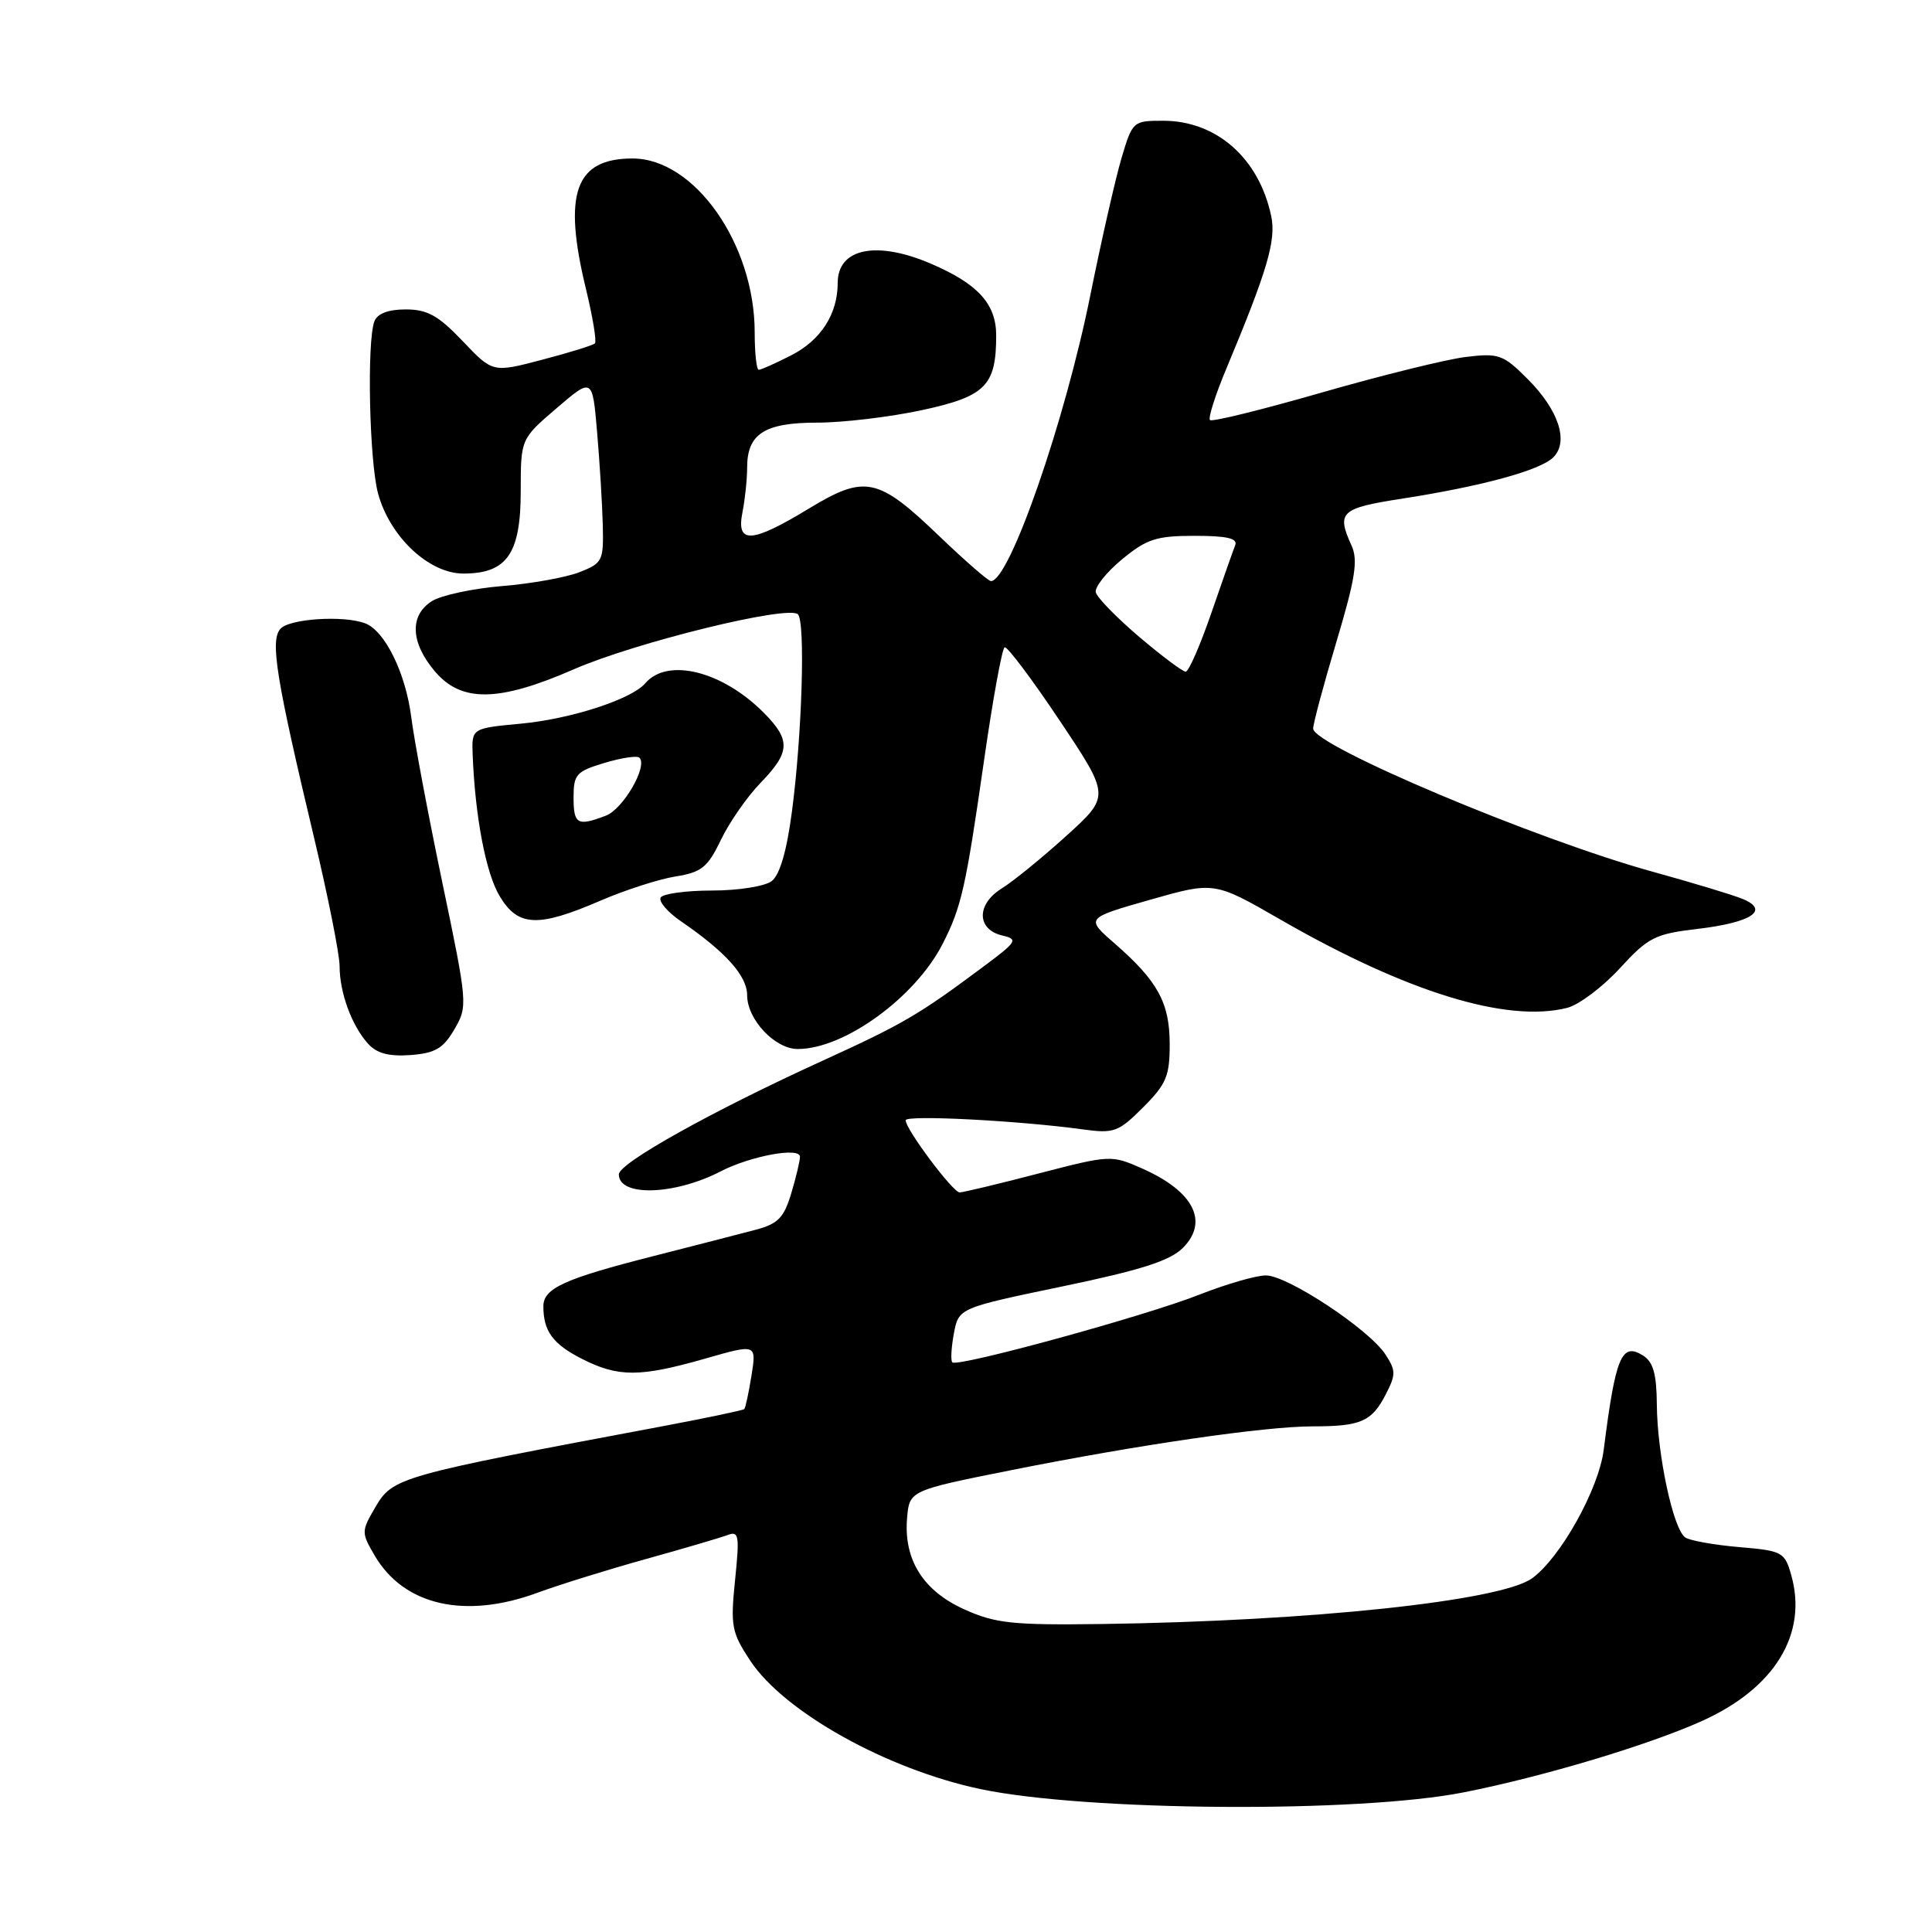 <?xml version="1.0" encoding="UTF-8" standalone="no"?>
<!DOCTYPE svg PUBLIC "-//W3C//DTD SVG 1.1//EN" "http://www.w3.org/Graphics/SVG/1.1/DTD/svg11.dtd" >
<svg xmlns="http://www.w3.org/2000/svg" xmlns:xlink="http://www.w3.org/1999/xlink" version="1.1" viewBox="0 0 256 256">
 <g >
 <path fill="currentColor"
d=" M 193.98 237.49 C 204.46 235.42 218.41 231.24 225.52 228.04 C 235.17 223.70 239.57 216.49 237.34 208.68 C 236.48 205.65 236.15 205.48 230.47 205.00 C 227.19 204.72 223.97 204.15 223.32 203.73 C 221.72 202.70 219.59 192.75 219.54 186.12 C 219.51 182.07 219.06 180.46 217.72 179.62 C 214.87 177.82 214.07 179.72 212.50 192.11 C 211.84 197.33 206.76 206.43 203.00 209.14 C 198.83 212.14 173.66 214.81 146.00 215.19 C 134.19 215.35 131.91 215.11 127.82 213.27 C 122.34 210.82 119.74 206.69 120.19 201.19 C 120.50 197.50 120.50 197.50 134.00 194.80 C 150.96 191.42 167.61 189.00 173.95 189.00 C 180.31 189.00 181.76 188.37 183.60 184.80 C 184.98 182.14 184.97 181.61 183.57 179.46 C 181.39 176.13 170.60 169.00 167.74 169.00 C 166.44 169.00 162.48 170.15 158.94 171.54 C 151.80 174.37 126.87 181.20 126.19 180.52 C 125.95 180.29 126.05 178.57 126.39 176.71 C 127.03 173.32 127.03 173.32 140.76 170.46 C 151.16 168.30 155.03 167.06 156.73 165.36 C 160.22 161.87 158.17 157.86 151.36 154.84 C 147.25 153.02 147.12 153.03 137.59 155.50 C 132.30 156.88 127.61 158.00 127.16 158.00 C 126.26 158.00 120.00 149.63 120.00 148.44 C 120.00 147.71 134.95 148.48 143.48 149.65 C 147.61 150.22 148.20 150.00 151.47 146.73 C 154.54 143.66 155.00 142.57 154.99 138.35 C 154.99 132.87 153.40 129.98 147.67 124.99 C 143.85 121.66 143.85 121.66 152.37 119.23 C 160.90 116.80 160.90 116.80 169.70 121.87 C 186.37 131.46 199.66 135.56 207.64 133.55 C 209.19 133.17 212.33 130.81 214.61 128.33 C 218.40 124.20 219.28 123.75 224.90 123.09 C 232.09 122.24 234.56 120.61 230.90 119.11 C 229.58 118.57 224.22 116.95 219.00 115.51 C 203.56 111.26 174.00 98.79 174.00 96.54 C 174.00 95.88 175.39 90.70 177.09 85.02 C 179.58 76.68 179.97 74.23 179.09 72.30 C 177.07 67.86 177.62 67.34 185.75 66.08 C 196.36 64.43 204.11 62.32 205.82 60.60 C 207.91 58.52 206.53 54.33 202.41 50.21 C 199.17 46.97 198.60 46.77 194.21 47.30 C 191.62 47.62 183.04 49.74 175.15 52.01 C 167.26 54.28 160.59 55.93 160.33 55.66 C 160.06 55.40 161.04 52.33 162.50 48.84 C 167.94 35.83 169.12 31.82 168.44 28.63 C 166.83 20.97 161.19 16.00 154.13 16.00 C 150.14 16.00 150.06 16.07 148.61 20.93 C 147.81 23.64 145.94 31.84 144.47 39.14 C 141.10 55.88 133.76 77.00 131.31 77.00 C 130.96 77.00 127.88 74.32 124.48 71.06 C 116.32 63.22 114.63 62.87 107.16 67.40 C 99.57 72.01 97.53 72.12 98.38 67.88 C 98.72 66.16 99.00 63.49 99.00 61.95 C 99.00 57.48 101.31 56.00 108.30 56.00 C 111.68 56.00 117.91 55.26 122.14 54.35 C 130.59 52.53 132.00 51.12 132.00 44.45 C 132.00 40.27 129.58 37.61 123.35 34.94 C 116.12 31.84 111.00 32.90 111.00 37.49 C 111.00 41.60 108.77 45.08 104.84 47.08 C 102.77 48.14 100.84 49.00 100.54 49.00 C 100.24 49.00 100.00 46.77 100.00 44.04 C 100.00 32.35 92.03 21.00 83.82 21.00 C 76.21 21.00 74.56 25.60 77.64 38.28 C 78.54 42.00 79.08 45.25 78.83 45.50 C 78.58 45.75 75.43 46.73 71.83 47.67 C 65.29 49.39 65.29 49.39 61.30 45.19 C 58.08 41.81 56.63 41.00 53.76 41.00 C 51.45 41.00 50.00 41.55 49.61 42.58 C 48.59 45.23 48.94 61.25 50.11 65.45 C 51.70 71.18 56.86 76.00 61.40 76.00 C 67.17 76.00 69.00 73.37 69.00 65.08 C 69.00 58.16 69.00 58.16 73.75 54.09 C 78.50 50.02 78.50 50.02 79.12 57.26 C 79.46 61.24 79.80 66.76 79.87 69.53 C 79.99 74.33 79.85 74.62 76.75 75.83 C 74.96 76.52 70.35 77.35 66.50 77.66 C 62.65 77.98 58.49 78.87 57.25 79.64 C 54.25 81.52 54.38 85.11 57.59 88.92 C 61.11 93.11 66.05 93.05 76.07 88.67 C 84.24 85.11 104.48 80.14 105.73 81.40 C 106.73 82.40 106.28 97.34 104.94 107.50 C 104.25 112.76 103.33 115.93 102.25 116.75 C 101.35 117.44 97.83 118.00 94.37 118.00 C 90.93 118.00 87.86 118.42 87.55 118.92 C 87.23 119.43 88.44 120.85 90.24 122.08 C 96.18 126.16 99.00 129.31 99.00 131.87 C 99.00 135.09 102.68 139.00 105.71 139.00 C 111.89 139.00 121.33 132.13 124.94 125.00 C 127.40 120.16 127.97 117.61 130.39 100.77 C 131.55 92.67 132.78 85.92 133.12 85.77 C 133.46 85.62 136.75 90.00 140.42 95.49 C 147.10 105.49 147.10 105.49 141.30 110.75 C 138.11 113.64 134.25 116.79 132.71 117.74 C 129.36 119.83 129.41 123.16 132.81 123.96 C 134.95 124.46 134.77 124.76 130.31 128.08 C 121.76 134.46 119.67 135.68 109.00 140.55 C 94.35 147.23 82.00 154.12 82.00 155.61 C 82.00 158.60 89.35 158.38 95.50 155.21 C 99.45 153.17 106.00 151.96 106.00 153.27 C 106.00 153.82 105.48 156.01 104.84 158.14 C 103.87 161.37 103.09 162.17 100.09 162.96 C 98.12 163.48 92.00 165.06 86.50 166.46 C 74.76 169.45 72.00 170.71 72.00 173.09 C 72.00 176.38 73.25 178.09 77.08 180.04 C 81.90 182.50 84.76 182.50 93.38 180.04 C 100.24 178.07 100.24 178.07 99.58 182.25 C 99.21 184.55 98.78 186.55 98.62 186.71 C 98.46 186.87 93.64 187.88 87.92 188.96 C 52.64 195.58 52.05 195.74 49.70 199.77 C 47.87 202.91 47.87 203.08 49.66 206.14 C 53.53 212.74 61.62 214.58 71.21 211.05 C 74.12 209.98 80.59 207.97 85.59 206.58 C 90.59 205.19 95.45 203.76 96.38 203.41 C 97.91 202.82 98.01 203.40 97.40 209.37 C 96.78 215.47 96.94 216.31 99.41 220.05 C 103.92 226.86 117.51 234.44 129.90 237.06 C 143.89 240.01 180.05 240.26 193.98 237.49 Z  M 60.21 136.39 C 61.99 133.33 61.97 133.02 58.60 116.89 C 56.72 107.88 54.87 98.03 54.49 95.00 C 53.75 89.19 51.01 83.60 48.40 82.60 C 45.53 81.50 38.26 81.98 37.13 83.35 C 35.79 84.95 36.60 89.94 41.58 110.85 C 43.46 118.74 45.00 126.47 45.00 128.03 C 45.00 131.53 46.61 135.91 48.77 138.30 C 49.93 139.58 51.54 140.01 54.40 139.80 C 57.67 139.55 58.73 138.93 60.21 136.39 Z  M 79.50 119.37 C 82.80 117.94 87.30 116.49 89.50 116.14 C 92.97 115.58 93.77 114.94 95.53 111.27 C 96.65 108.95 99.01 105.55 100.78 103.73 C 104.71 99.67 104.80 98.08 101.25 94.49 C 95.75 88.92 88.45 87.09 85.50 90.54 C 83.69 92.66 75.61 95.28 69.00 95.89 C 62.50 96.50 62.50 96.50 62.63 100.00 C 62.95 108.19 64.38 115.72 66.21 118.75 C 68.64 122.80 71.26 122.92 79.50 119.37 Z  M 150.94 84.38 C 147.95 81.83 145.36 79.18 145.20 78.49 C 145.03 77.80 146.60 75.83 148.68 74.11 C 151.95 71.41 153.23 71.00 158.31 71.00 C 162.60 71.00 164.03 71.34 163.67 72.25 C 163.39 72.94 161.97 76.99 160.50 81.25 C 159.03 85.51 157.51 89.00 157.11 89.00 C 156.71 89.00 153.93 86.92 150.94 84.38 Z  M 76.00 105.66 C 76.00 102.61 76.36 102.21 80.10 101.09 C 82.35 100.41 84.44 100.10 84.73 100.40 C 85.86 101.53 82.57 107.21 80.28 108.08 C 76.51 109.52 76.00 109.23 76.00 105.66 Z "/>
</g>
</svg>